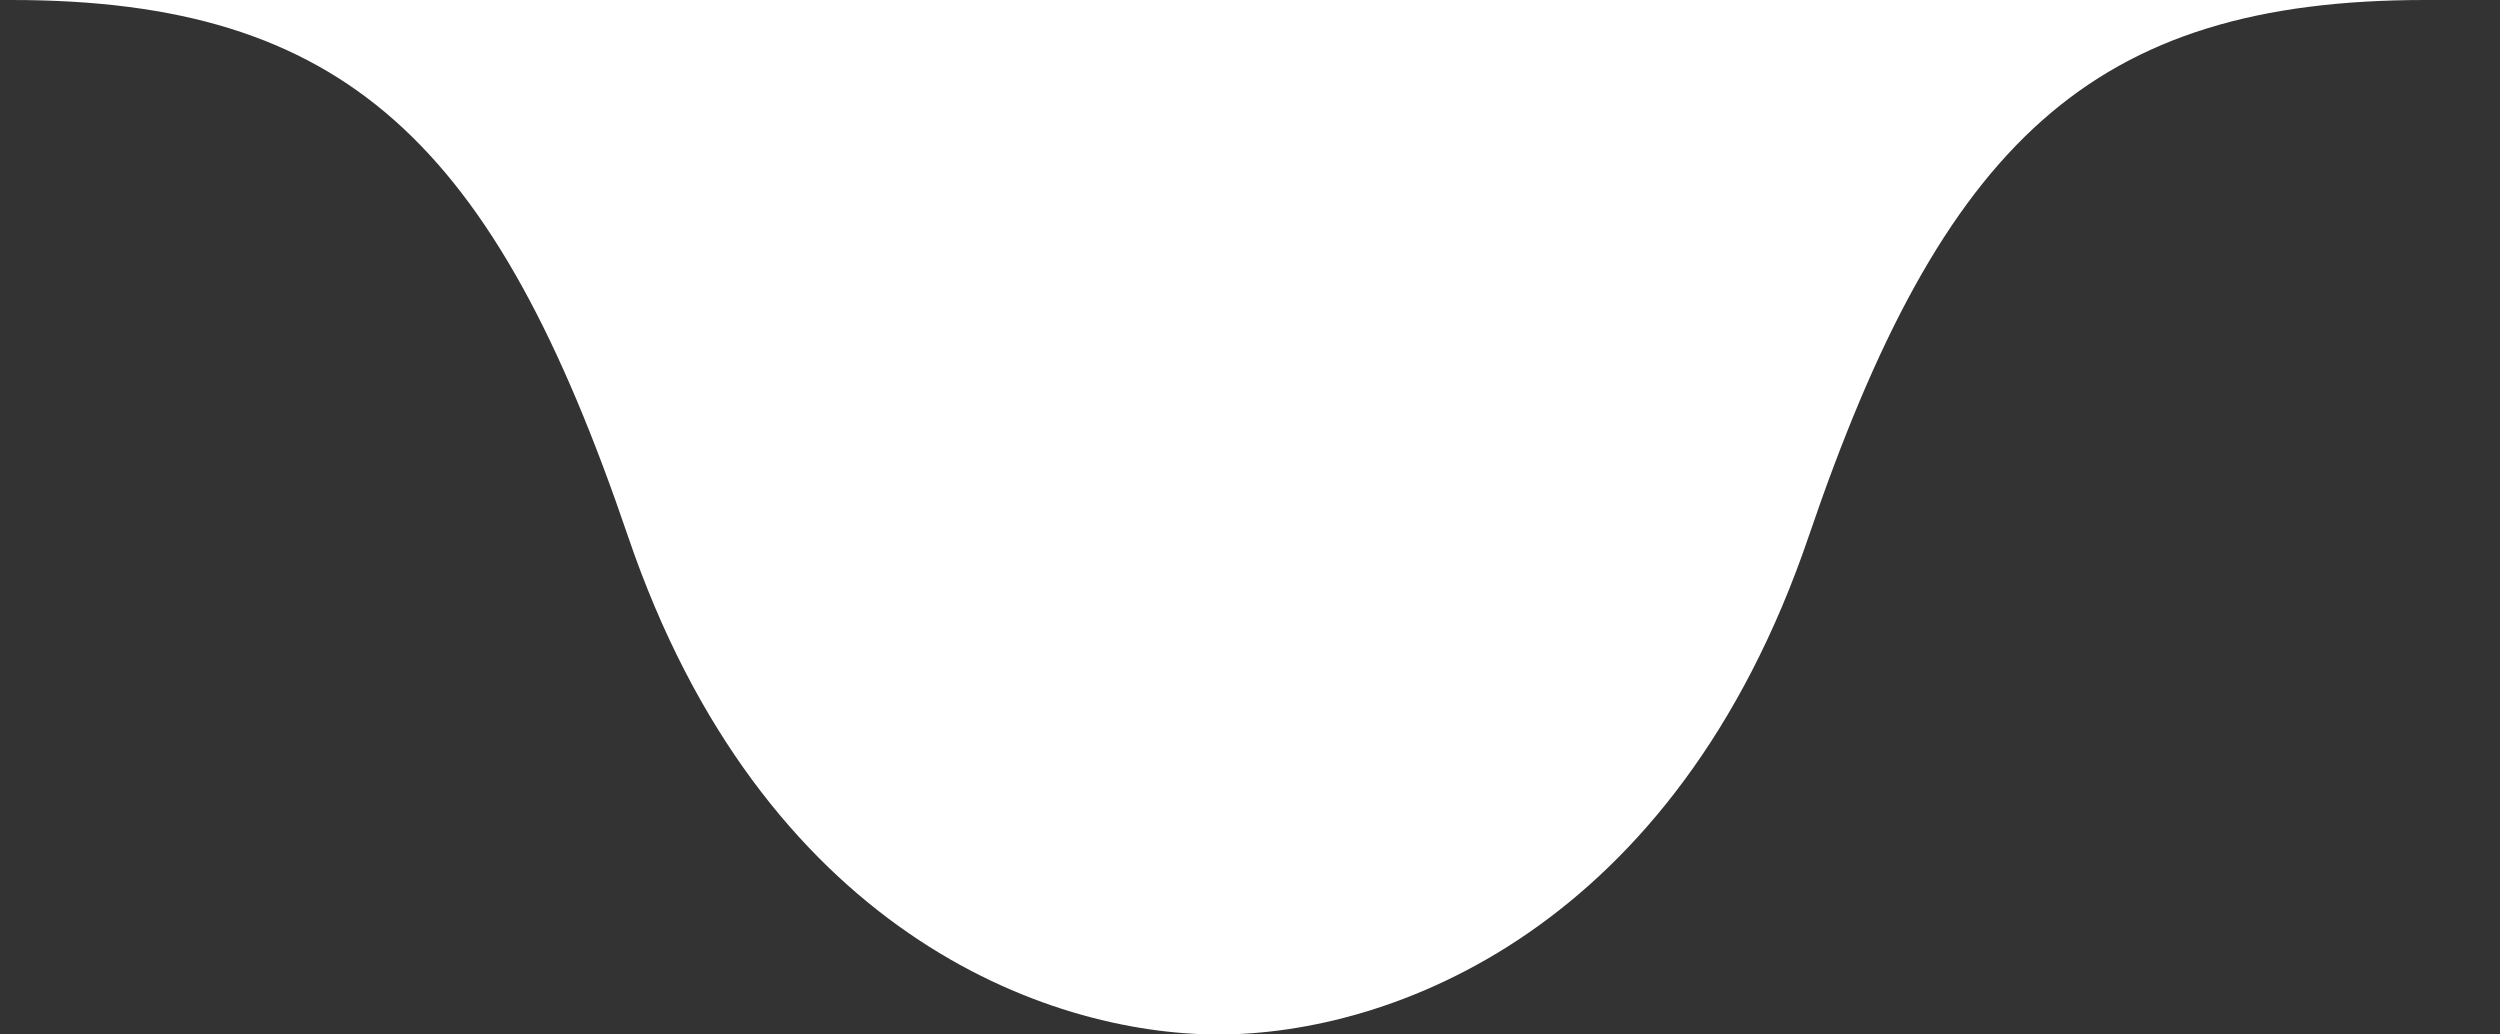 <svg width="29" height="12" viewBox="0 0 29 12" fill="none" xmlns="http://www.w3.org/2000/svg">
<rect x="0" y="0" width="29" height="12" fill="#333333" stroke="none"/>
<path d="M14.133 12C12.128 12 8.839 10.791 7.284 6.219C5.728 1.647 3.999 0 0.133 0H28.133C24.267 0 22.538 1.647 20.982 6.219C19.427 10.791 16.137 12 14.133 12Z" fill="white"/>
</svg>
